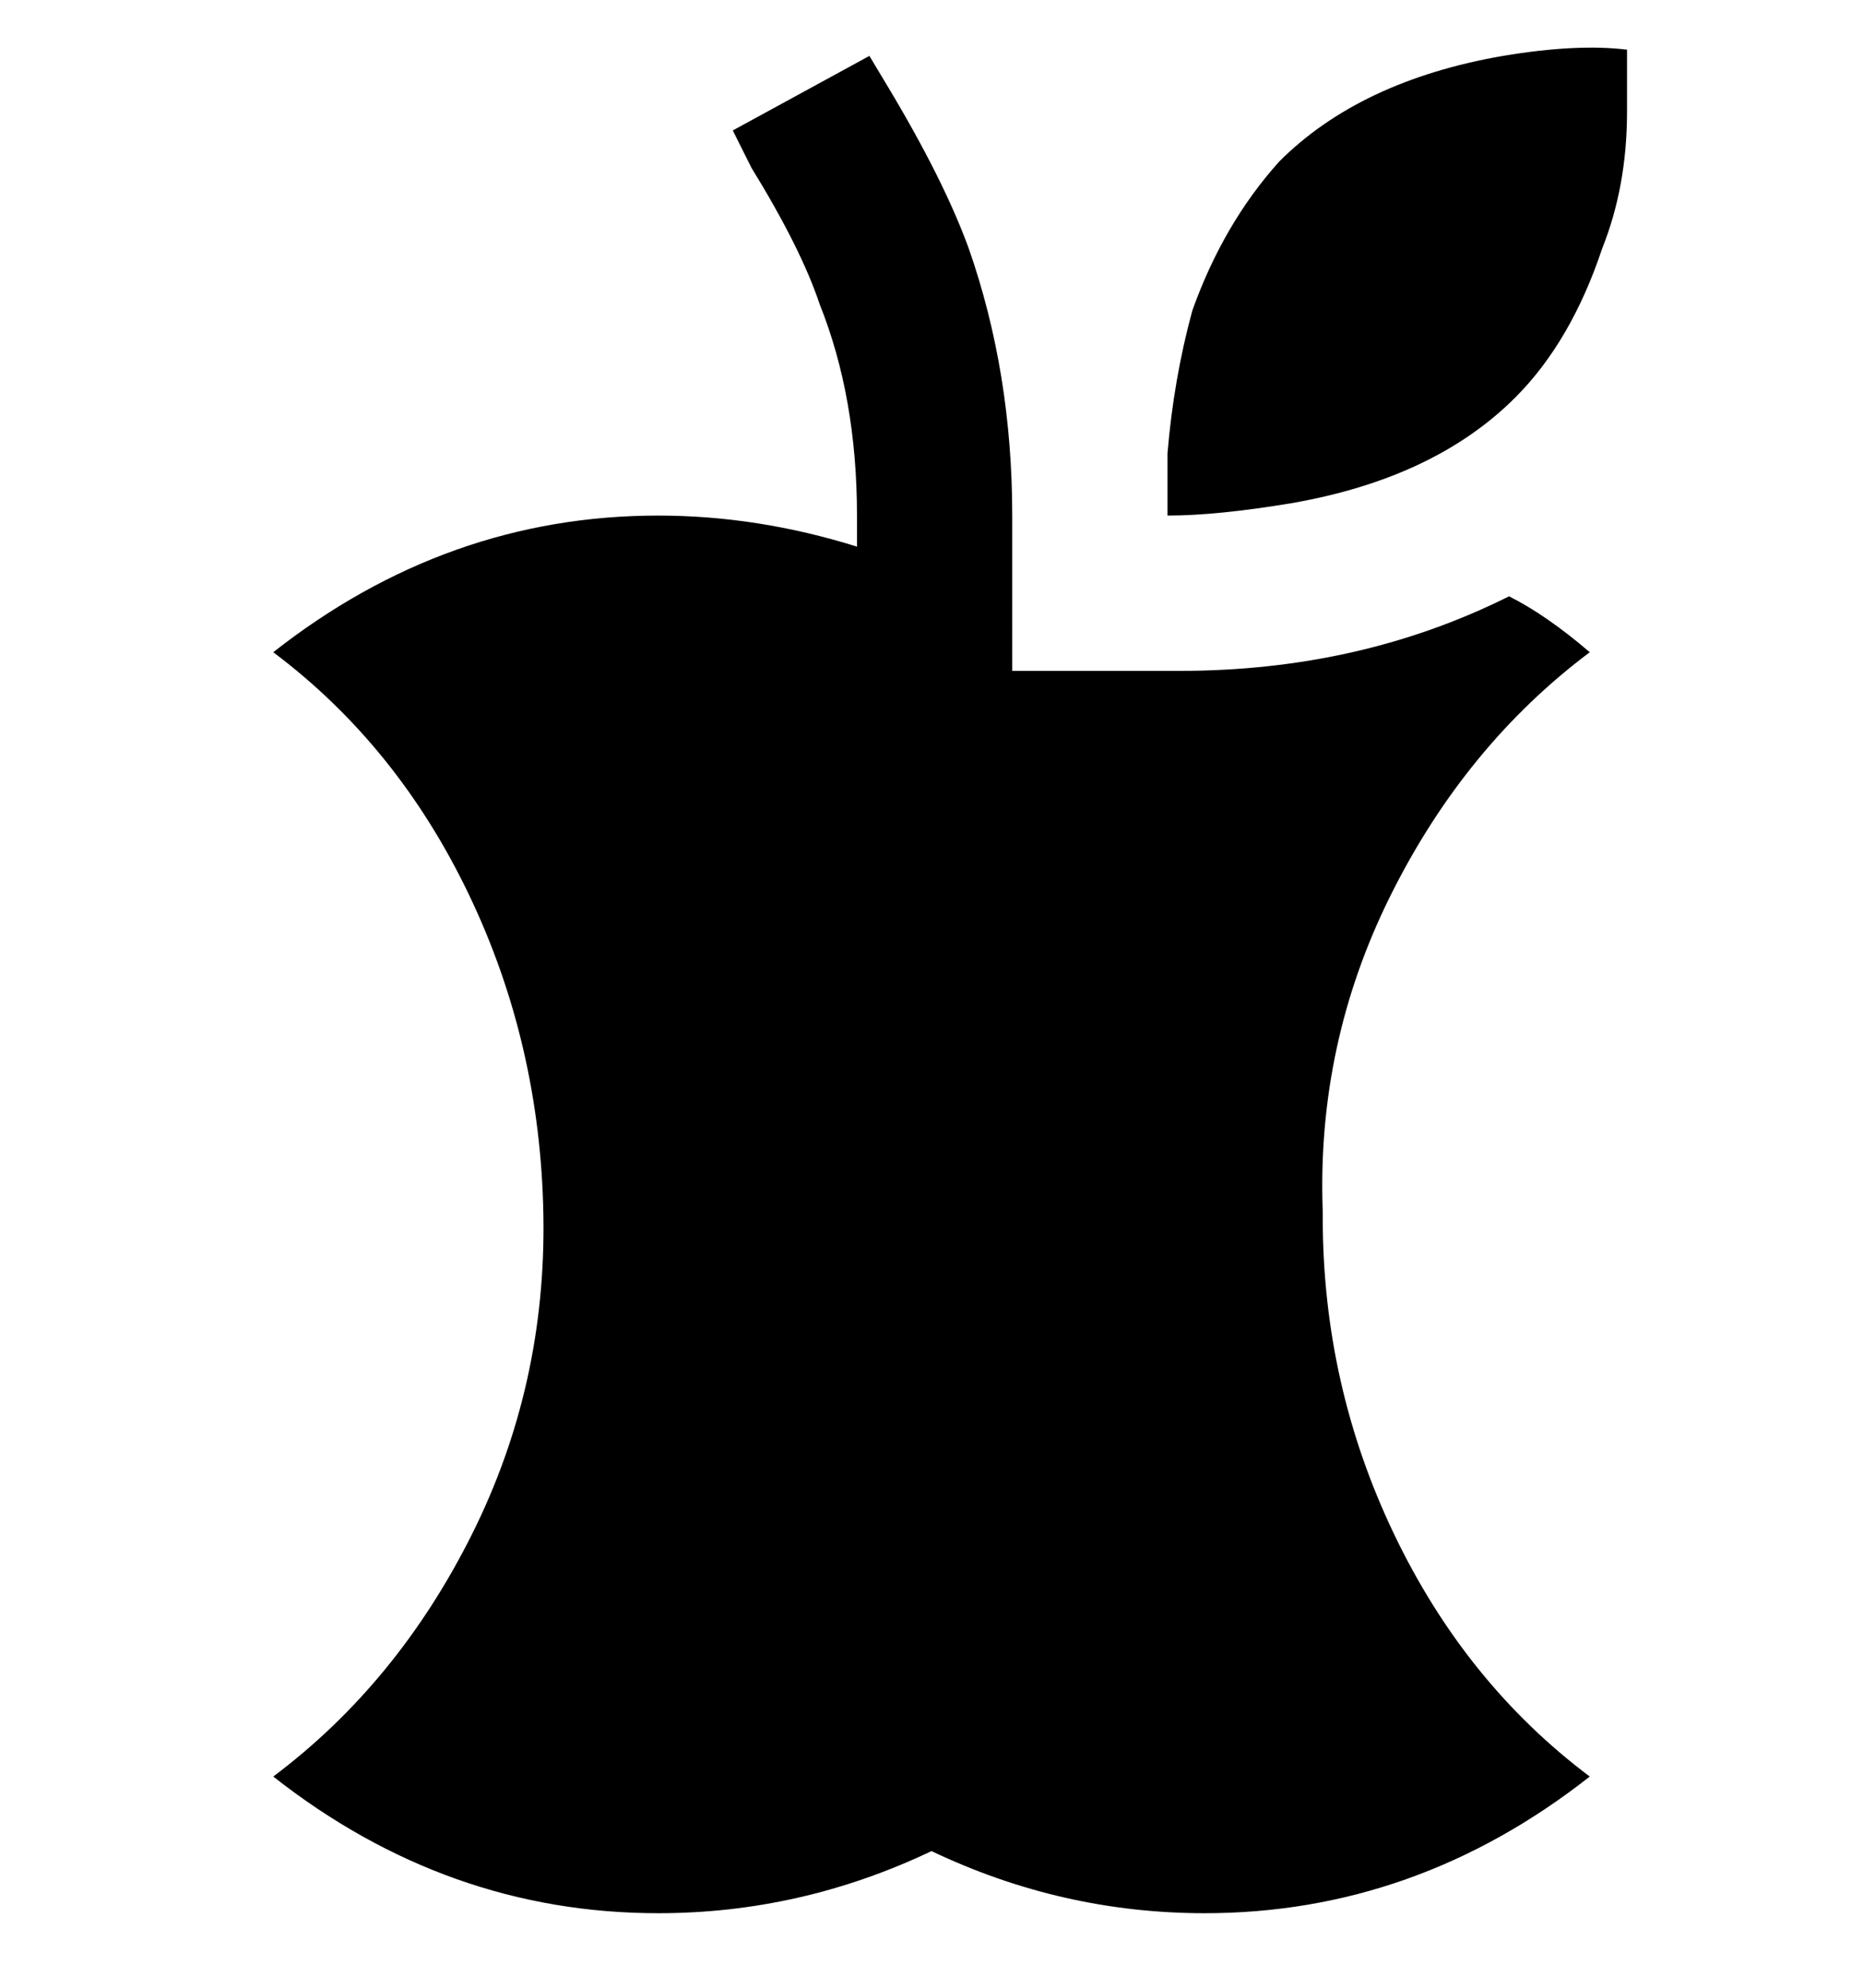 <svg viewBox="0 0 300 320" xmlns="http://www.w3.org/2000/svg"><path d="M188 83V73q1-12 4-23 5-14 14-24 13-13 36-17 12-2 20-1v10q0 12-4 22-5 15-14 24-13 13-36 17-12 2-20 2zm25 112q-1-27 11-51t32-39q-7-6-13-9-24 12-53 12h-27V83q0-23-7-43-4-11-13-26l-3-5-22 12 3 6q8 13 11 22 6 15 6 34v5q-16-5-32-5-34 0-62 22 20 15 31.5 39t12 51.5Q88 223 76 247t-32 39q28 22 62 22 23 0 44-10 21 10 44 10 34 0 62-22-20-15-31.5-39T213 196v-1z"/></svg>
